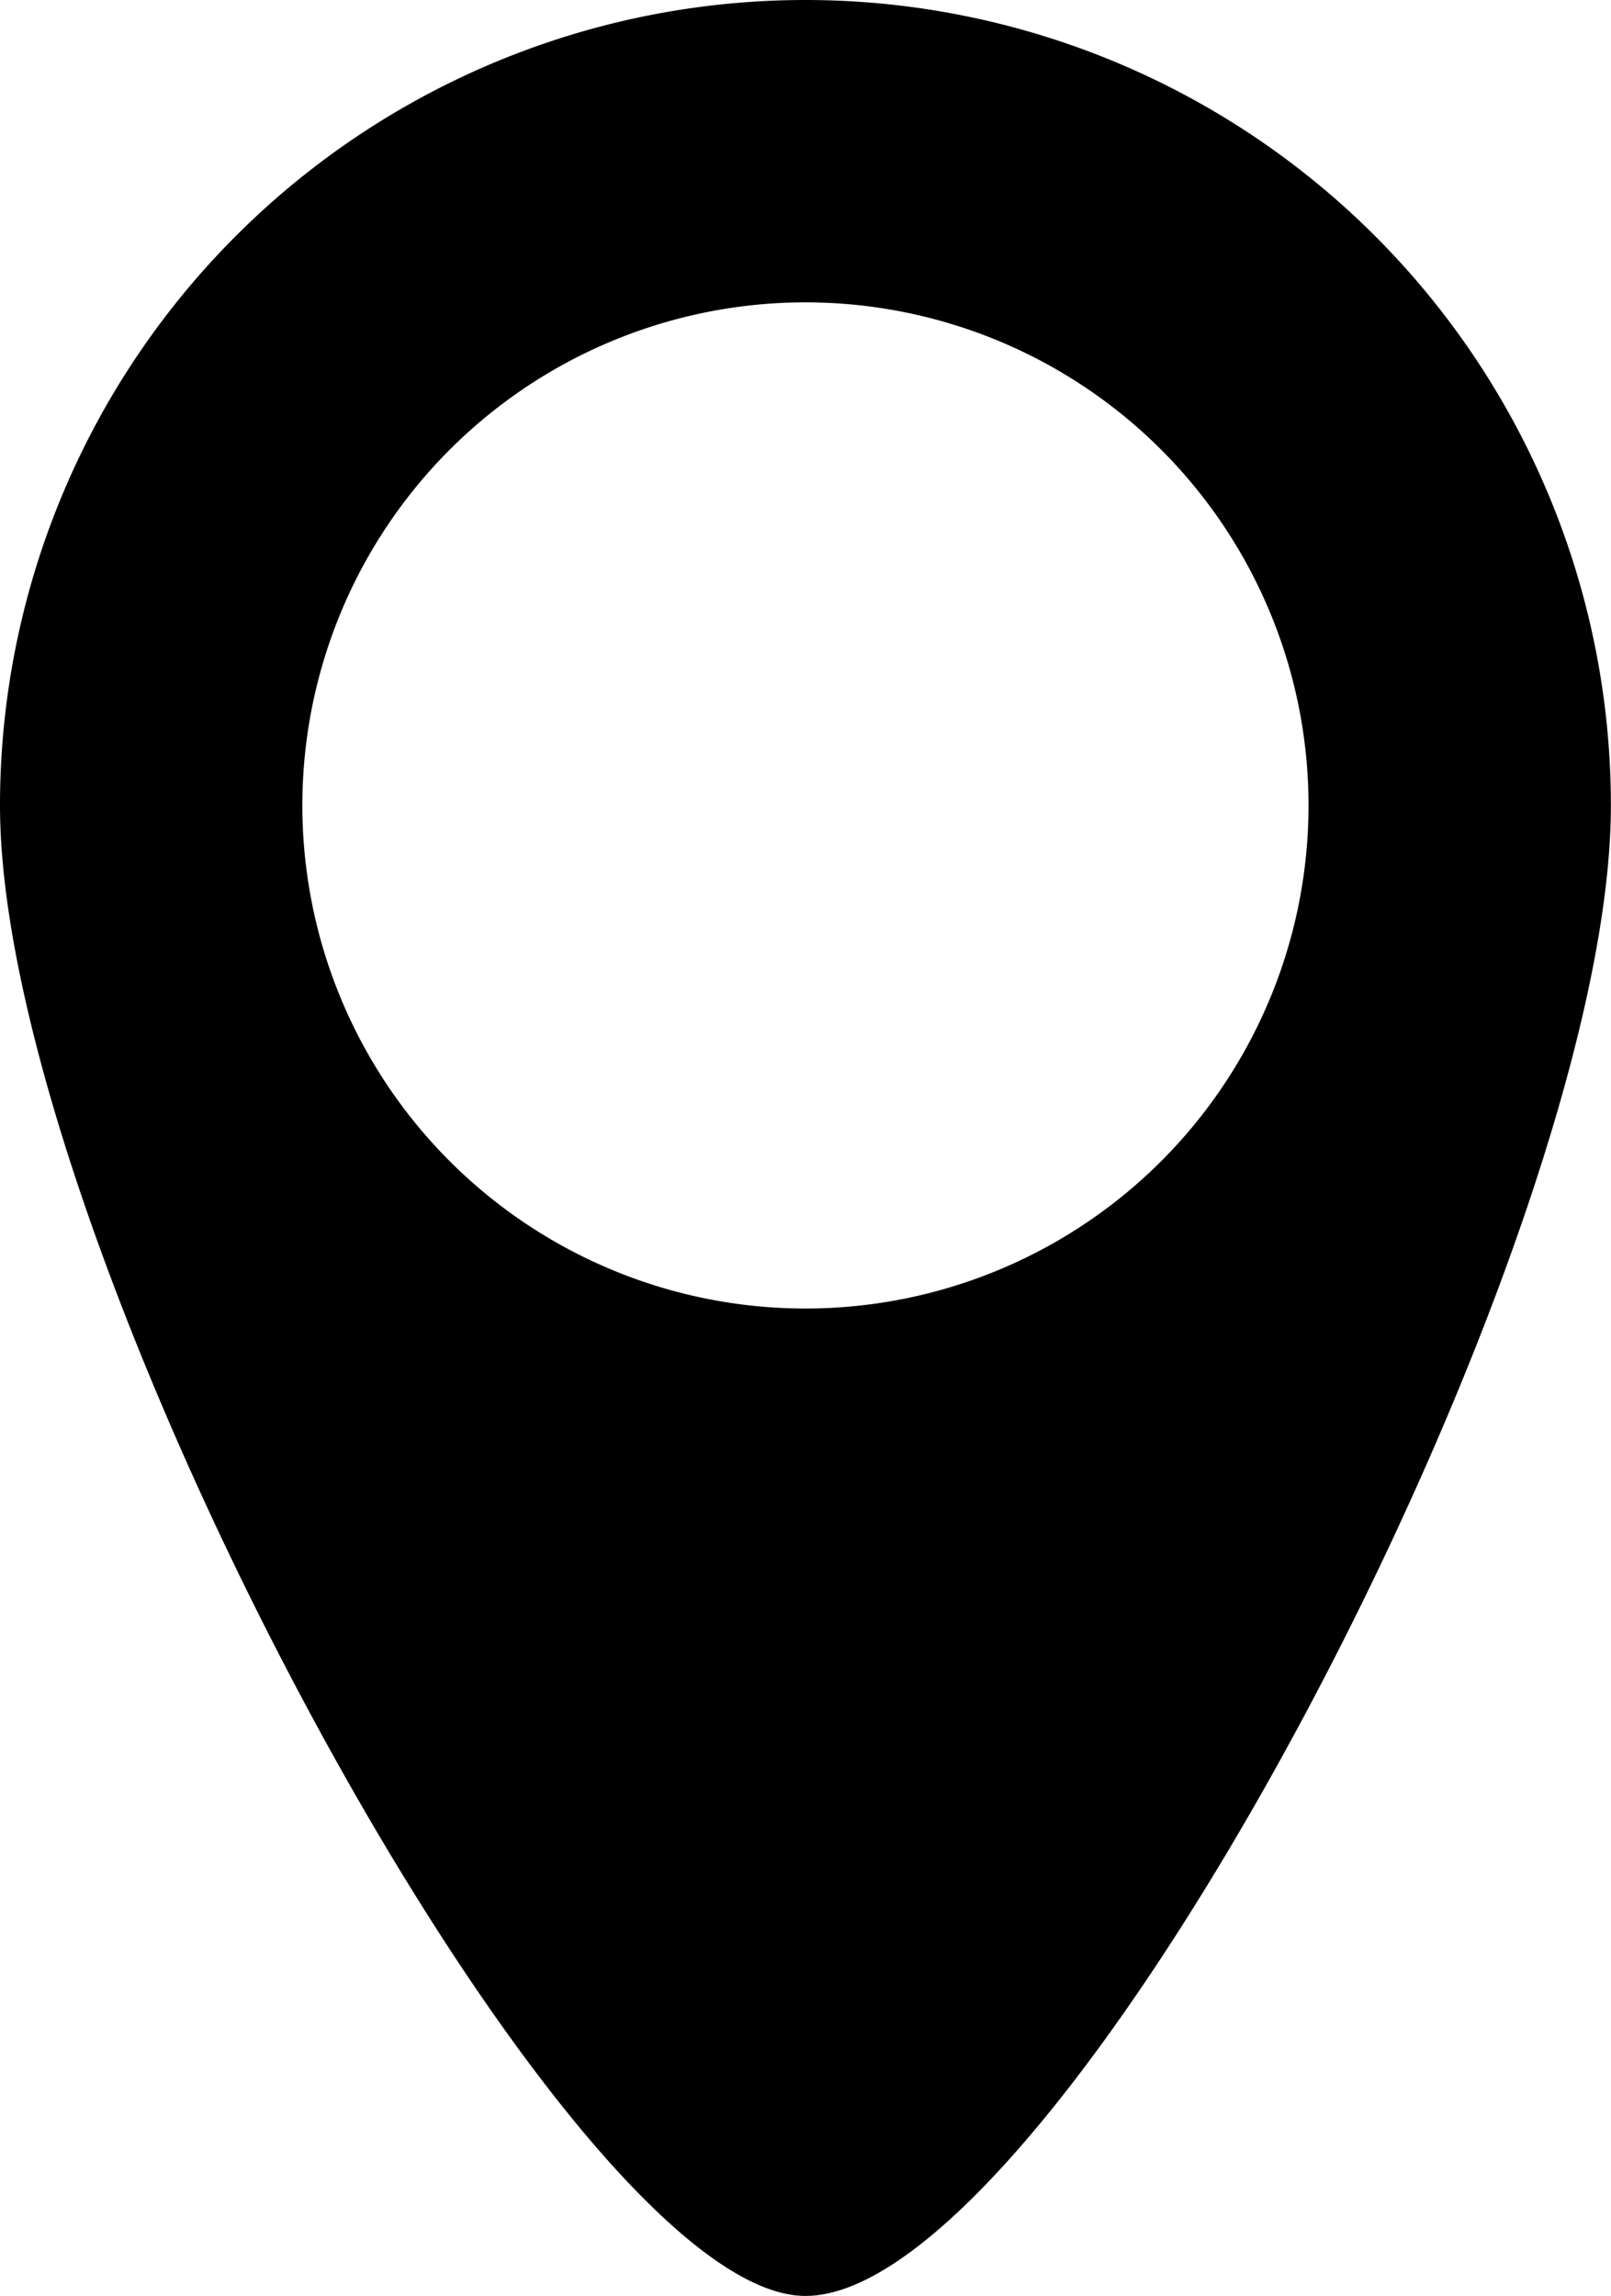 <svg xmlns="http://www.w3.org/2000/svg" width="13.821" height="19.697" viewBox="0 0 13.821 19.697">
    <path
            d="M89.53,0a6.91,6.91,0,0,0-6.91,6.91c0,3.817,4.843,12.787,6.91,12.787,2.177,0,6.91-8.97,6.91-12.787A6.91,6.91,0,0,0,89.53,0Zm0,11.226A4.316,4.316,0,1,1,93.846,6.91,4.316,4.316,0,0,1,89.53,11.226Z"
            transform="translate(-82.62)"/>
</svg>
